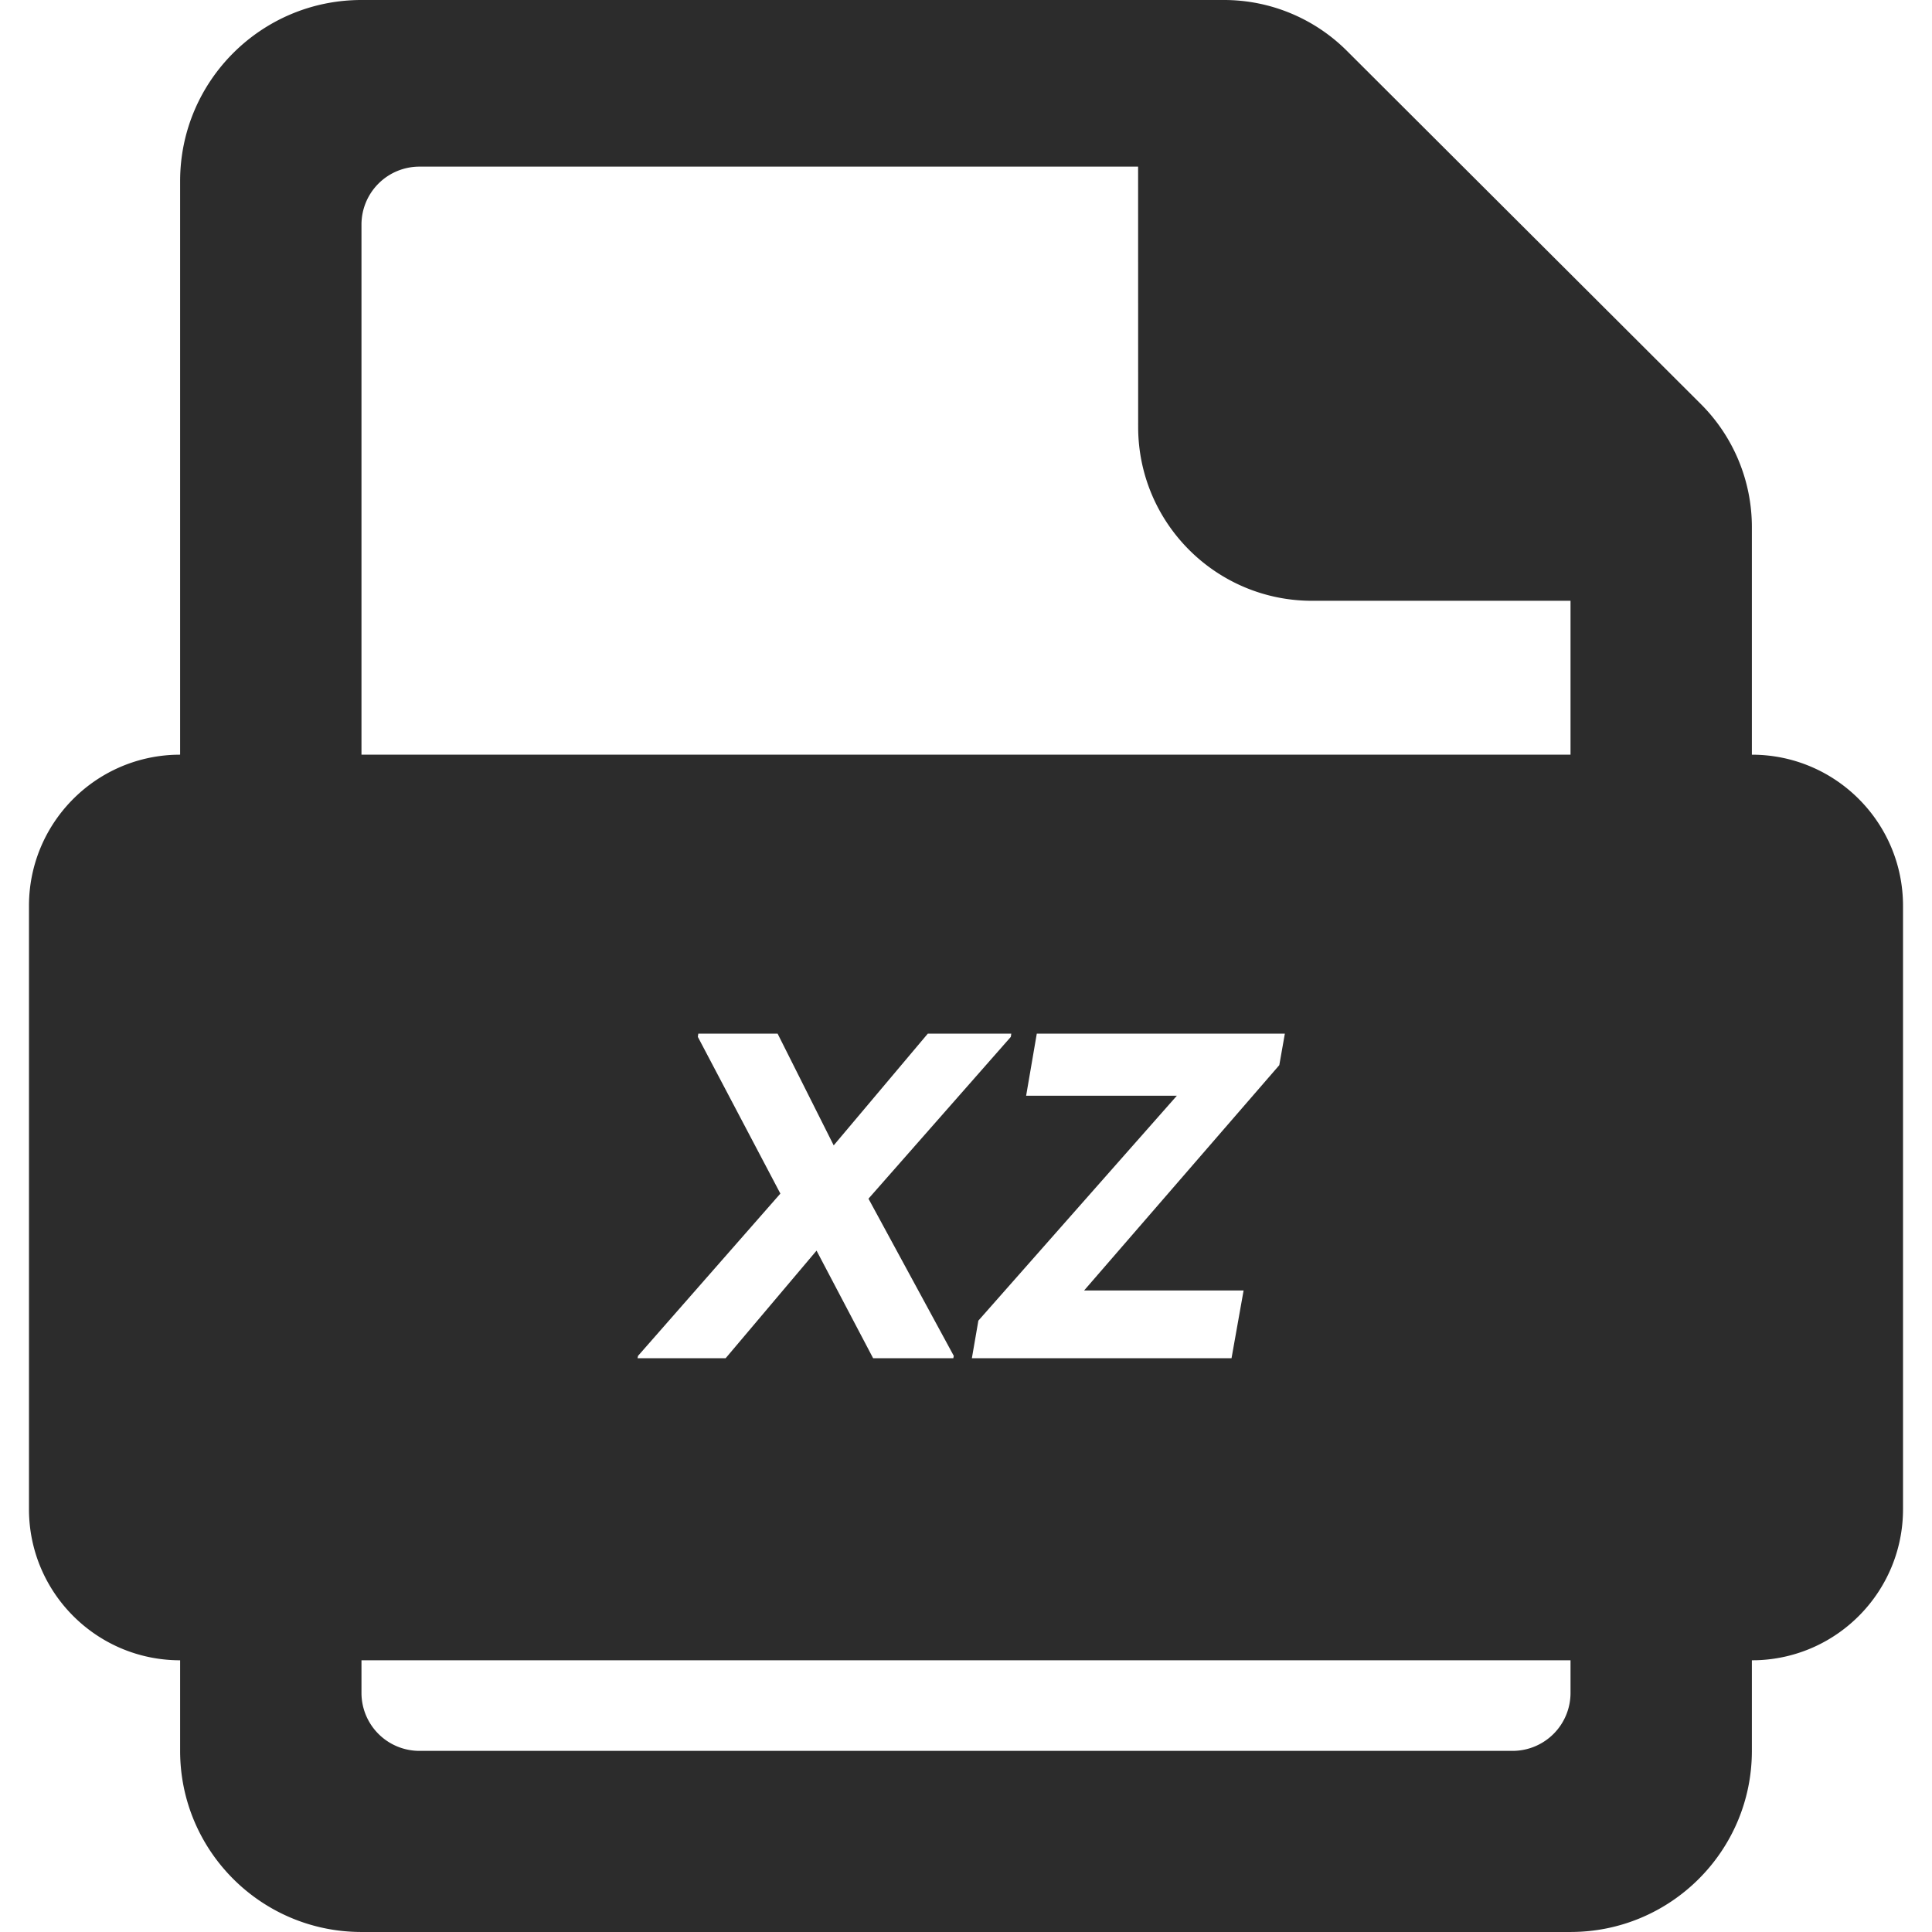 <?xml version="1.0" standalone="no"?><!DOCTYPE svg PUBLIC "-//W3C//DTD SVG 1.1//EN" "http://www.w3.org/Graphics/SVG/1.1/DTD/svg11.dtd"><svg t="1748244353364" class="icon" viewBox="0 0 1024 1024" version="1.1" xmlns="http://www.w3.org/2000/svg" p-id="3414" xmlns:xlink="http://www.w3.org/1999/xlink" width="200" height="200"><path d="M648.765 0c24.407 0 47.821 9.687 65.096 26.931l187.617 187.218a92.16 92.16 0 0 1 27.054 65.229v120.627c44.237 0 80.097 35.855 80.108 80.087v319.795c0 43.249-34.33 78.694-77.558 80.067l-2.55 0.031v48.005c0 53.023-43.028 96-96.123 96H191.59c-53.094 0-96.123-42.977-96.123-96v-48.005c-44.237 0-80.097-35.855-80.108-80.087V480.102c0-43.249 34.33-78.694 77.558-80.067l2.55-0.041V96C95.468 42.977 138.496 0 191.59 0h457.175z m183.644 879.995H191.59v17.285a30.72 30.72 0 0 0 30.72 30.72h579.379a30.72 30.72 0 0 0 30.72-30.72v-17.285zM412.14 547.84h-42.025l-0.246 1.72 43.745 83.067-75.448 86.016-0.246 1.229h46.694l48.169-57.016 29.983 57.016h42.516l0.246-1.229-45.22-83.313 75.448-85.77 0.246-1.72h-44.237l-49.889 59.228L412.14 547.84z m268.861 0h-131.482l-5.652 32.932h79.872l-105.185 119.194-3.441 19.907h137.626l6.39-35.881h-84.541l103.465-119.439 2.949-16.712z m-77.783-459.52H222.31a30.72 30.72 0 0 0-30.72 30.72v280.955h640.819v-81.562h-137.001c-50.893-0.01-92.15-41.267-92.16-92.16l-0.031-137.953z" fill="#2c2c2c" p-id="3415"></path></svg>